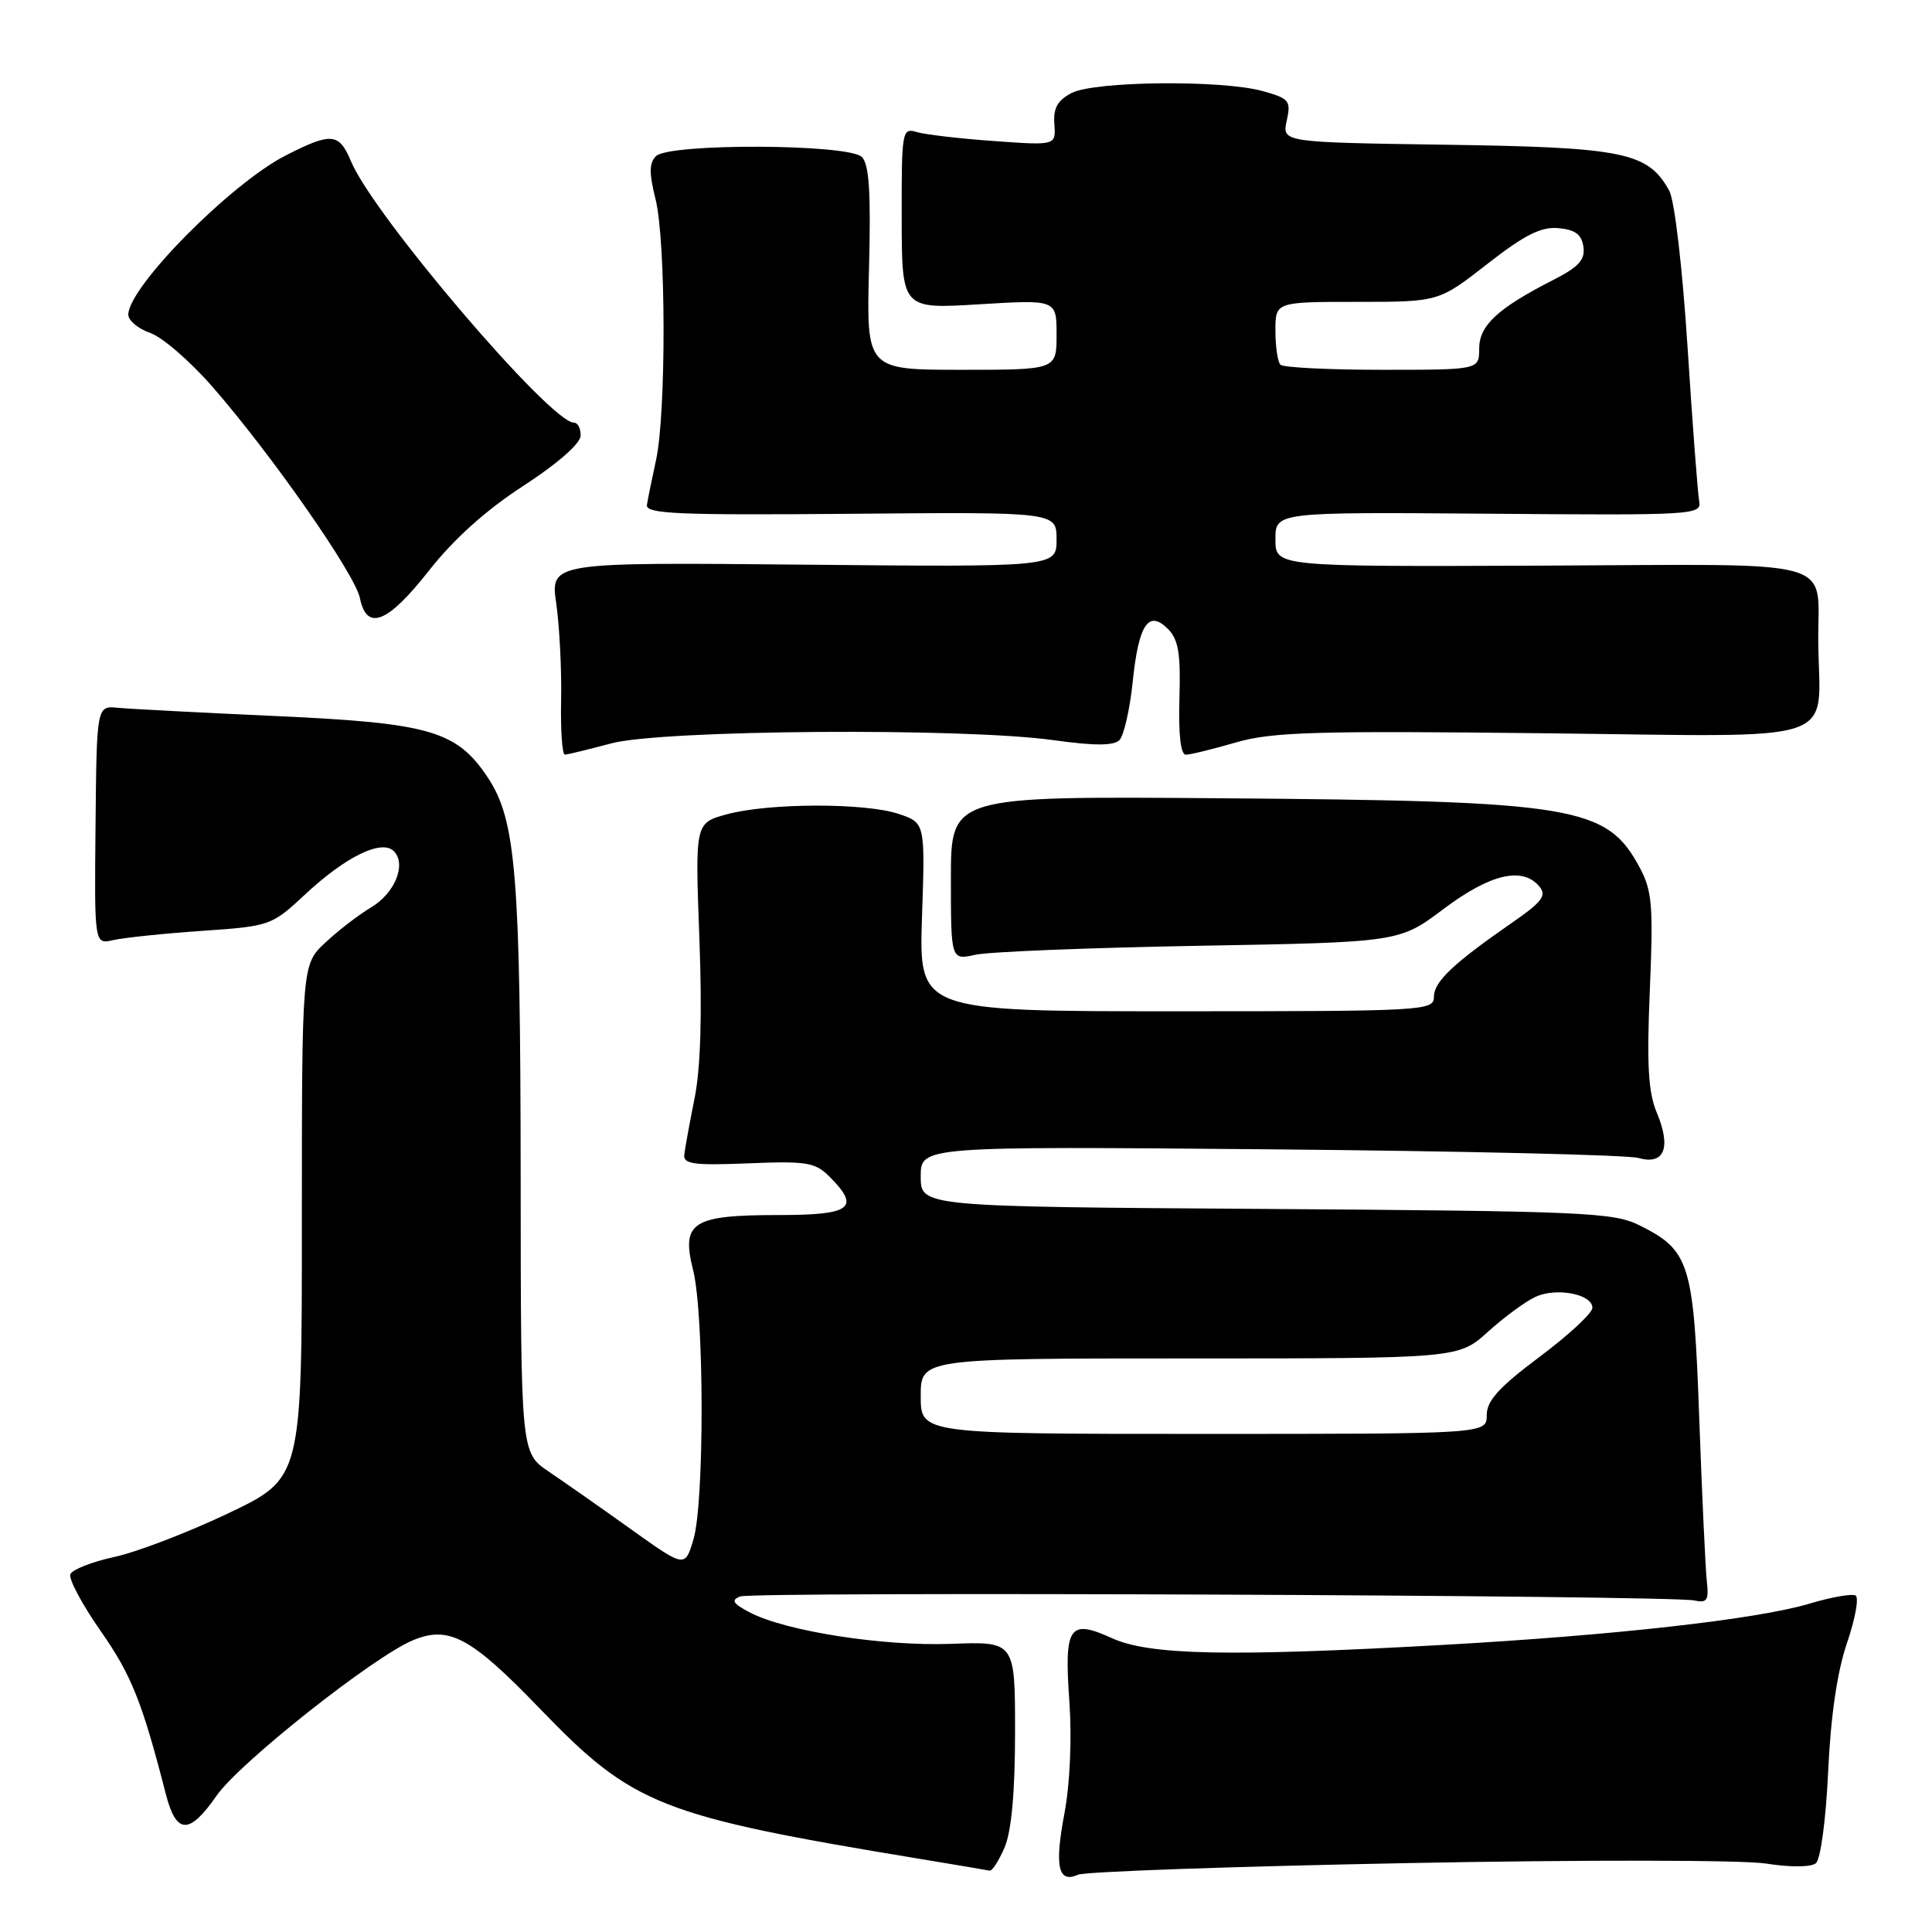 <?xml version="1.0" encoding="UTF-8" standalone="no"?>
<!DOCTYPE svg PUBLIC "-//W3C//DTD SVG 1.1//EN" "http://www.w3.org/Graphics/SVG/1.1/DTD/svg11.dtd" >
<svg xmlns="http://www.w3.org/2000/svg" xmlns:xlink="http://www.w3.org/1999/xlink" version="1.1" viewBox="0 0 256 256">
 <g >
 <path fill="currentColor"
d=" M 186.50 246.87 C 209.80 246.42 230.95 246.45 234.00 246.93 C 237.23 247.44 239.96 247.42 240.61 246.89 C 241.24 246.38 241.94 241.14 242.24 234.74 C 242.58 227.36 243.44 221.51 244.73 217.72 C 245.82 214.54 246.34 211.71 245.88 211.42 C 245.42 211.14 242.67 211.62 239.77 212.49 C 232.81 214.57 213.81 216.70 191.00 217.97 C 162.81 219.54 152.30 219.32 147.35 217.07 C 141.65 214.48 140.99 215.46 141.70 225.51 C 142.04 230.42 141.78 236.37 141.04 240.30 C 139.71 247.34 140.21 249.58 142.85 248.41 C 143.76 248.00 163.40 247.31 186.50 246.87 Z  M 133.13 244.75 C 134.03 242.61 134.50 237.42 134.50 229.50 C 134.50 217.50 134.50 217.50 126.00 217.82 C 116.94 218.15 104.01 216.13 99.30 213.63 C 97.10 212.47 96.84 212.02 98.07 211.54 C 99.79 210.87 221.28 211.37 224.50 212.07 C 226.20 212.44 226.45 212.05 226.16 209.50 C 225.98 207.85 225.53 198.18 225.16 188.00 C 224.42 167.30 223.92 165.68 217.19 162.34 C 213.80 160.65 209.77 160.48 167.75 160.19 C 122.00 159.89 122.00 159.89 122.00 155.89 C 122.00 151.89 122.00 151.89 168.25 152.29 C 193.69 152.52 215.67 153.03 217.11 153.44 C 220.55 154.41 221.48 152.08 219.52 147.40 C 218.40 144.71 218.19 141.05 218.61 131.21 C 219.08 120.15 218.92 118.06 217.33 115.07 C 212.91 106.78 208.99 106.13 161.25 105.77 C 126.00 105.50 126.00 105.50 126.00 116.36 C 126.00 127.23 126.00 127.23 129.25 126.51 C 131.04 126.11 144.41 125.58 158.96 125.32 C 185.43 124.85 185.43 124.85 191.31 120.42 C 197.47 115.80 201.75 114.79 203.97 117.46 C 204.97 118.66 204.35 119.49 200.43 122.21 C 192.54 127.68 190.00 130.08 190.00 132.09 C 190.00 133.93 188.80 134.00 155.88 134.00 C 121.76 134.00 121.76 134.00 122.17 121.51 C 122.59 109.02 122.59 109.02 119.05 107.84 C 114.59 106.36 101.85 106.39 96.30 107.90 C 92.10 109.05 92.10 109.05 92.67 124.27 C 93.05 134.38 92.84 141.52 92.04 145.50 C 91.38 148.80 90.76 152.18 90.67 153.00 C 90.53 154.25 91.92 154.44 99.15 154.15 C 106.87 153.83 108.02 154.02 109.90 155.90 C 114.06 160.06 112.82 161.00 103.19 161.00 C 91.71 161.00 90.24 161.94 91.84 168.29 C 93.32 174.17 93.35 199.11 91.88 204.00 C 90.76 207.74 90.76 207.74 83.59 202.62 C 79.65 199.80 74.76 196.38 72.72 195.00 C 69.01 192.50 69.01 192.50 68.99 156.00 C 68.96 115.86 68.37 108.67 64.65 103.05 C 60.53 96.83 56.98 95.80 36.52 94.88 C 26.61 94.43 17.22 93.94 15.66 93.79 C 12.81 93.50 12.81 93.50 12.66 109.32 C 12.50 125.14 12.50 125.14 15.00 124.57 C 16.38 124.25 21.65 123.70 26.71 123.35 C 35.83 122.72 35.97 122.67 40.48 118.47 C 45.83 113.49 50.58 111.18 52.18 112.78 C 53.90 114.50 52.33 118.37 49.16 120.24 C 47.56 121.19 44.84 123.28 43.12 124.89 C 40.00 127.80 40.00 127.80 40.00 161.84 C 40.00 195.87 40.00 195.87 30.25 200.52 C 24.89 203.07 18.08 205.68 15.13 206.31 C 12.18 206.95 9.56 207.98 9.32 208.60 C 9.08 209.23 10.89 212.61 13.34 216.12 C 17.42 221.96 18.83 225.48 21.98 237.75 C 23.36 243.09 25.07 243.15 28.69 237.95 C 31.72 233.58 49.45 219.55 54.70 217.35 C 59.48 215.35 62.40 216.92 71.55 226.42 C 83.91 239.24 87.42 240.62 122.00 246.33 C 126.67 247.10 130.78 247.79 131.13 247.87 C 131.47 247.94 132.37 246.54 133.13 244.75 Z  M 81.00 98.50 C 87.70 96.70 127.61 96.41 139.56 98.07 C 145.02 98.83 147.57 98.83 148.33 98.07 C 148.91 97.49 149.70 94.04 150.08 90.42 C 150.87 82.72 152.18 80.75 154.76 83.34 C 156.15 84.74 156.46 86.59 156.28 92.54 C 156.14 97.30 156.44 100.00 157.13 100.00 C 157.71 100.00 160.70 99.27 163.76 98.38 C 168.54 96.99 174.25 96.82 204.58 97.16 C 244.77 97.61 241.08 98.84 240.93 85.12 C 240.81 73.75 244.56 74.78 204.20 74.95 C 169.00 75.09 169.00 75.09 169.00 71.47 C 169.00 67.85 169.00 67.85 197.25 68.07 C 224.53 68.29 225.49 68.24 225.15 66.40 C 224.96 65.36 224.26 56.17 223.61 46.00 C 222.93 35.45 221.89 26.54 221.18 25.26 C 218.37 20.18 215.18 19.52 191.69 19.18 C 169.87 18.86 169.87 18.86 170.50 15.99 C 171.08 13.35 170.84 13.05 167.32 12.07 C 161.90 10.57 145.07 10.74 142.00 12.32 C 140.12 13.30 139.55 14.33 139.71 16.45 C 139.91 19.28 139.91 19.28 131.71 18.69 C 127.19 18.37 122.59 17.83 121.48 17.50 C 119.53 16.91 119.46 17.31 119.48 28.92 C 119.50 40.95 119.50 40.95 129.75 40.32 C 140.00 39.70 140.00 39.70 140.00 44.35 C 140.00 49.00 140.00 49.00 127.40 49.00 C 114.80 49.00 114.80 49.00 115.15 35.55 C 115.41 25.48 115.17 21.77 114.20 20.80 C 112.46 19.06 88.64 18.96 86.92 20.69 C 86.01 21.59 86.00 22.95 86.86 26.38 C 88.25 31.87 88.29 54.80 86.92 61.00 C 86.38 63.48 85.84 66.13 85.72 66.91 C 85.53 68.09 89.81 68.28 112.75 68.08 C 140.00 67.84 140.00 67.84 140.00 71.49 C 140.00 75.14 140.00 75.14 106.46 74.82 C 72.92 74.50 72.92 74.50 73.71 80.00 C 74.14 83.03 74.43 88.76 74.35 92.75 C 74.27 96.74 74.49 99.99 74.85 99.99 C 75.21 99.98 77.97 99.31 81.00 98.50 Z  M 56.83 75.62 C 60.14 71.41 64.41 67.58 69.36 64.37 C 73.83 61.47 76.90 58.79 76.93 57.75 C 76.97 56.79 76.57 56.00 76.03 56.00 C 72.94 56.00 49.50 28.52 46.53 21.42 C 44.93 17.60 43.95 17.50 37.91 20.57 C 30.61 24.28 17.00 38.03 17.00 41.70 C 17.00 42.47 18.31 43.56 19.91 44.12 C 21.51 44.67 25.22 47.89 28.16 51.26 C 36.00 60.25 47.05 76.08 47.69 79.25 C 48.59 83.68 51.36 82.59 56.83 75.62 Z  M 122.00 185.00 C 122.00 180.00 122.00 180.00 157.63 180.00 C 193.26 180.00 193.26 180.00 197.18 176.45 C 199.34 174.50 202.18 172.42 203.48 171.83 C 206.26 170.56 211.00 171.48 211.00 173.29 C 211.00 173.99 207.85 176.91 204.00 179.79 C 198.62 183.82 197.00 185.60 197.00 187.51 C 197.00 190.00 197.00 190.00 159.50 190.00 C 122.00 190.00 122.00 190.00 122.00 185.00 Z  M 169.67 48.33 C 169.30 47.97 169.00 45.94 169.00 43.83 C 169.00 40.00 169.00 40.00 179.82 40.00 C 190.64 40.00 190.64 40.00 197.07 34.98 C 202.02 31.12 204.19 30.02 206.50 30.23 C 208.72 30.43 209.58 31.07 209.81 32.70 C 210.06 34.42 209.19 35.37 205.84 37.08 C 198.45 40.85 196.00 43.12 196.00 46.19 C 196.00 49.00 196.00 49.00 183.17 49.00 C 176.11 49.00 170.03 48.70 169.67 48.33 Z "/>
</g>
</svg>